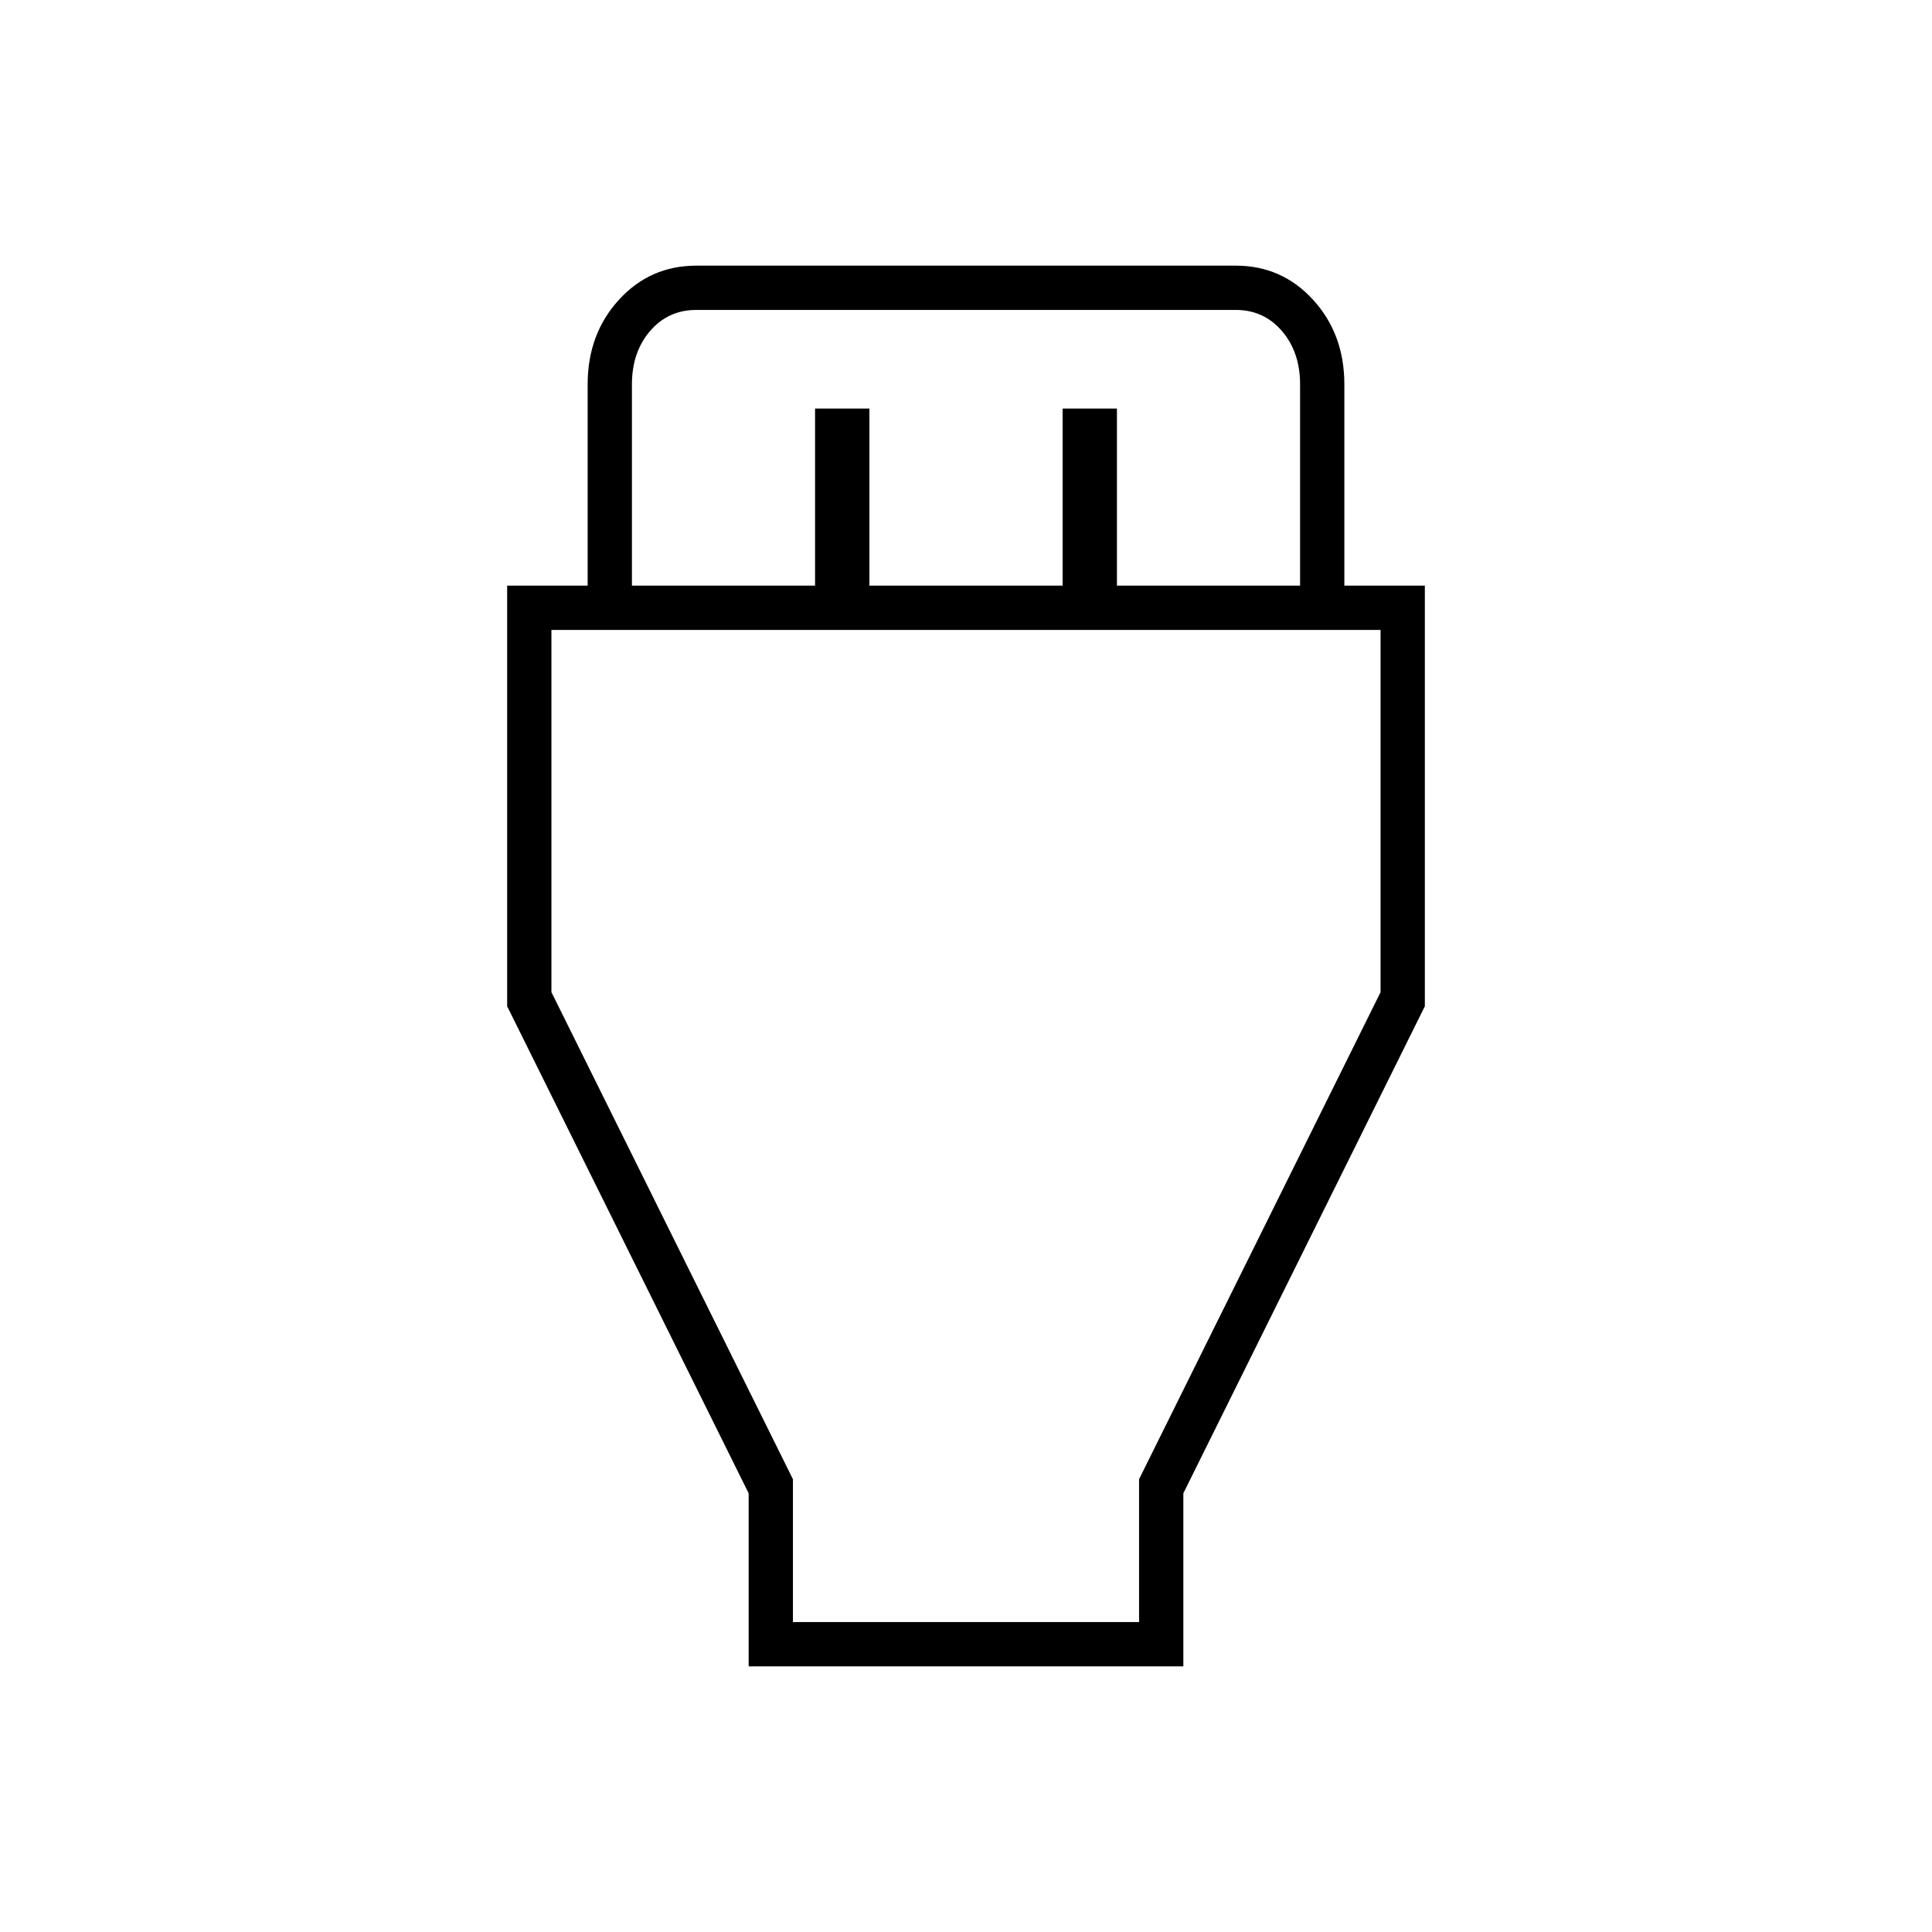 <svg xmlns="http://www.w3.org/2000/svg" width="48" height="48" viewBox="0 -960 960 960"><path d="M372-132v-86L252-460v-209h40v-100q0-25 15.5-42t38.5-17h268q23 0 38.5 17t15.5 42v100h40v209L588-218v86H372Zm-58-537h91v-88h27v88h96v-88h27v88h91v-100q0-16-9-26.5T614-806H346q-14 0-23 10.5t-9 26.5v100Zm80 515h172v-71l120-242v-180H274v180l120 242v71Zm86-313Z"/></svg>